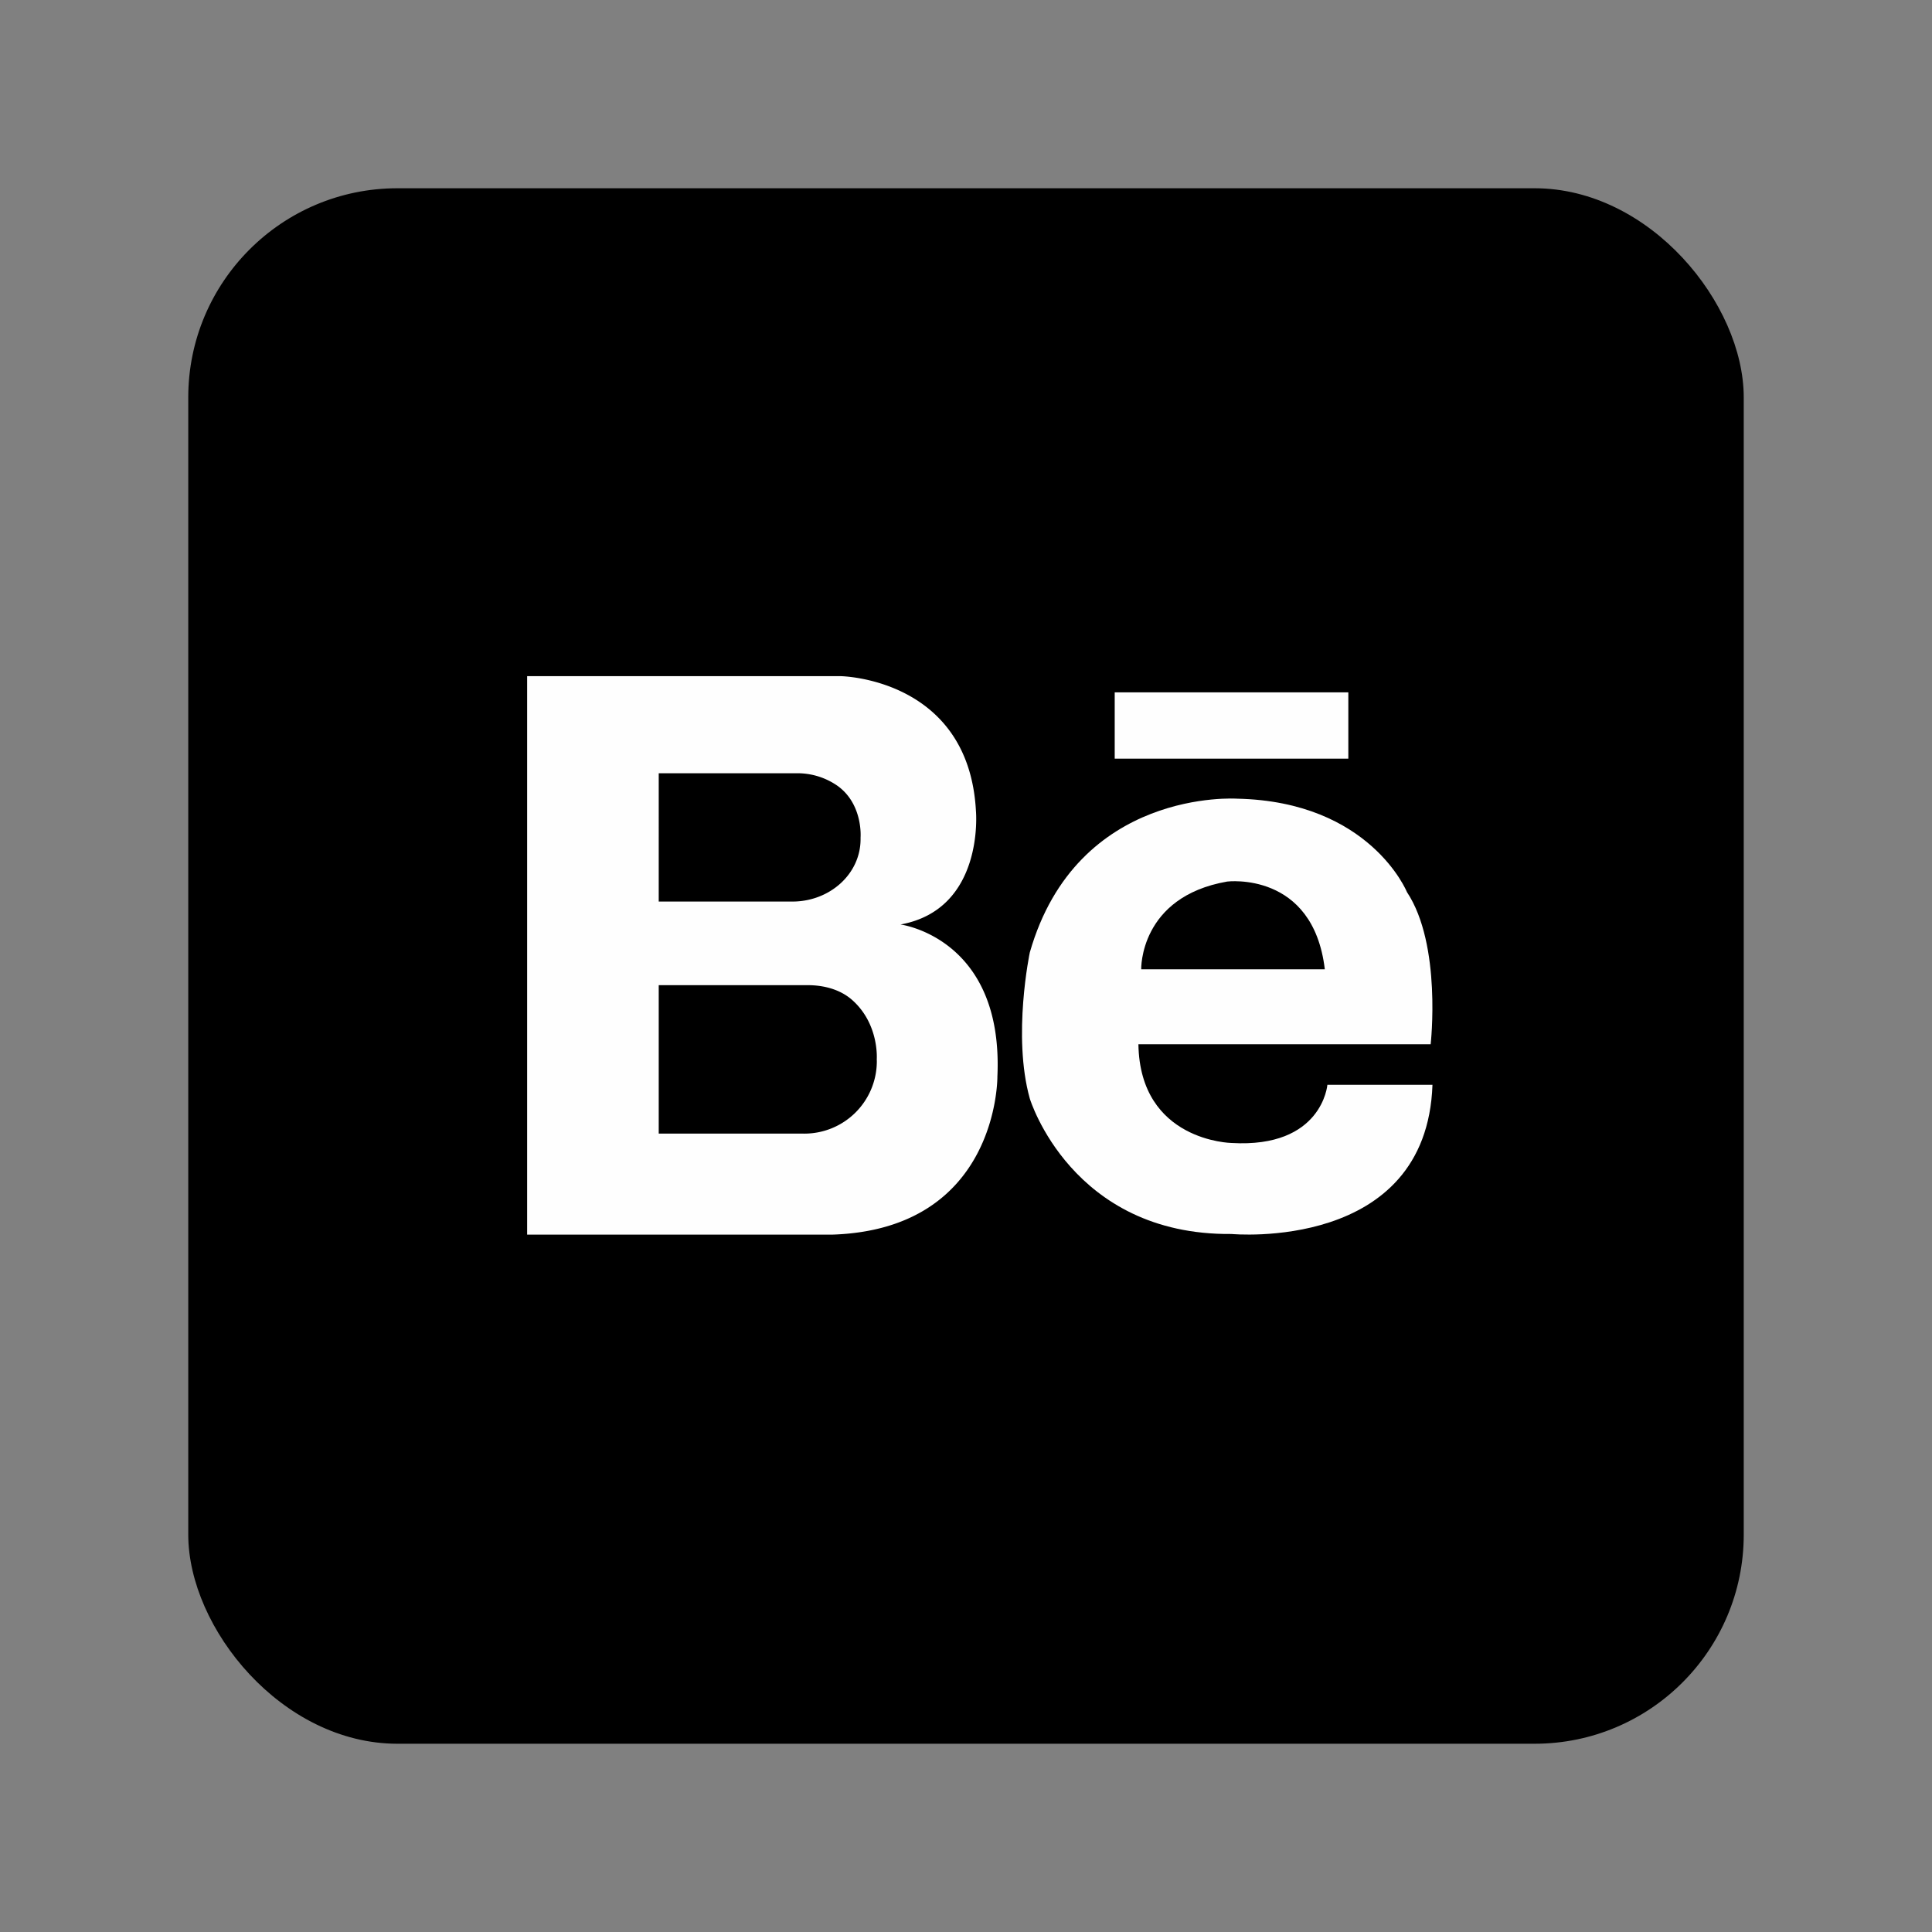 <?xml version="1.0" ?><svg data-name="Layer 1" id="Layer_1" viewBox="0 0 512 512" xmlns="http://www.w3.org/2000/svg"><rect x="0" y="0" width="512" height="512" fill="#808080" stroke="none"/><title/><rect height="412.22" rx="55.43" width="412.22" x="49.89" y="49.89"/><rect fill="#fefefe" height="17.57" width="61.91" x="295.41" y="183.48"/><path d="M238.64,245c22.3-4.05,20-30,20-30-1.86-35.31-35.82-35.81-35.82-35.81H139.7v148h80.82c44.22-1.42,43.8-41.9,43.8-41.9C266,248.52,238.64,245,238.64,245Zm-64.07-40.08h36.58a18.54,18.54,0,0,1,10.91,3.41c6.69,4.91,6,13.59,6,13.59,0,.15,0,.3,0,.46,0,9.28-8.21,16.54-18.06,16.54H174.57Zm57.8,76.36a19.2,19.2,0,0,1-19.52,19.14H174.57V261.08h39.51c4.25,0,8.61,1.13,11.78,3.95,7.2,6.4,6.49,15.72,6.49,15.72C232.36,280.93,232.37,281.1,232.37,281.28Z" fill="#fefefe"/><path d="M351.77,287.49s-1.35,16.83-25.41,15.41c0,0-24.26-.41-24.67-26.16h77.45s3-26.35-6.29-40.34c0,0-9.73-24-45-24.74,0,0-42.44-2.91-54.94,40.75,0,0-4.66,22.1,0,38.73,0,0,11,36.29,53.46,35.88,0,0,51.7,4.87,53.25-39.53Zm-26.55-53.87s22.76-2.83,25.87,23.25H302.43S301.92,237.68,325.22,233.62Z" fill="#fefefe"/></svg>